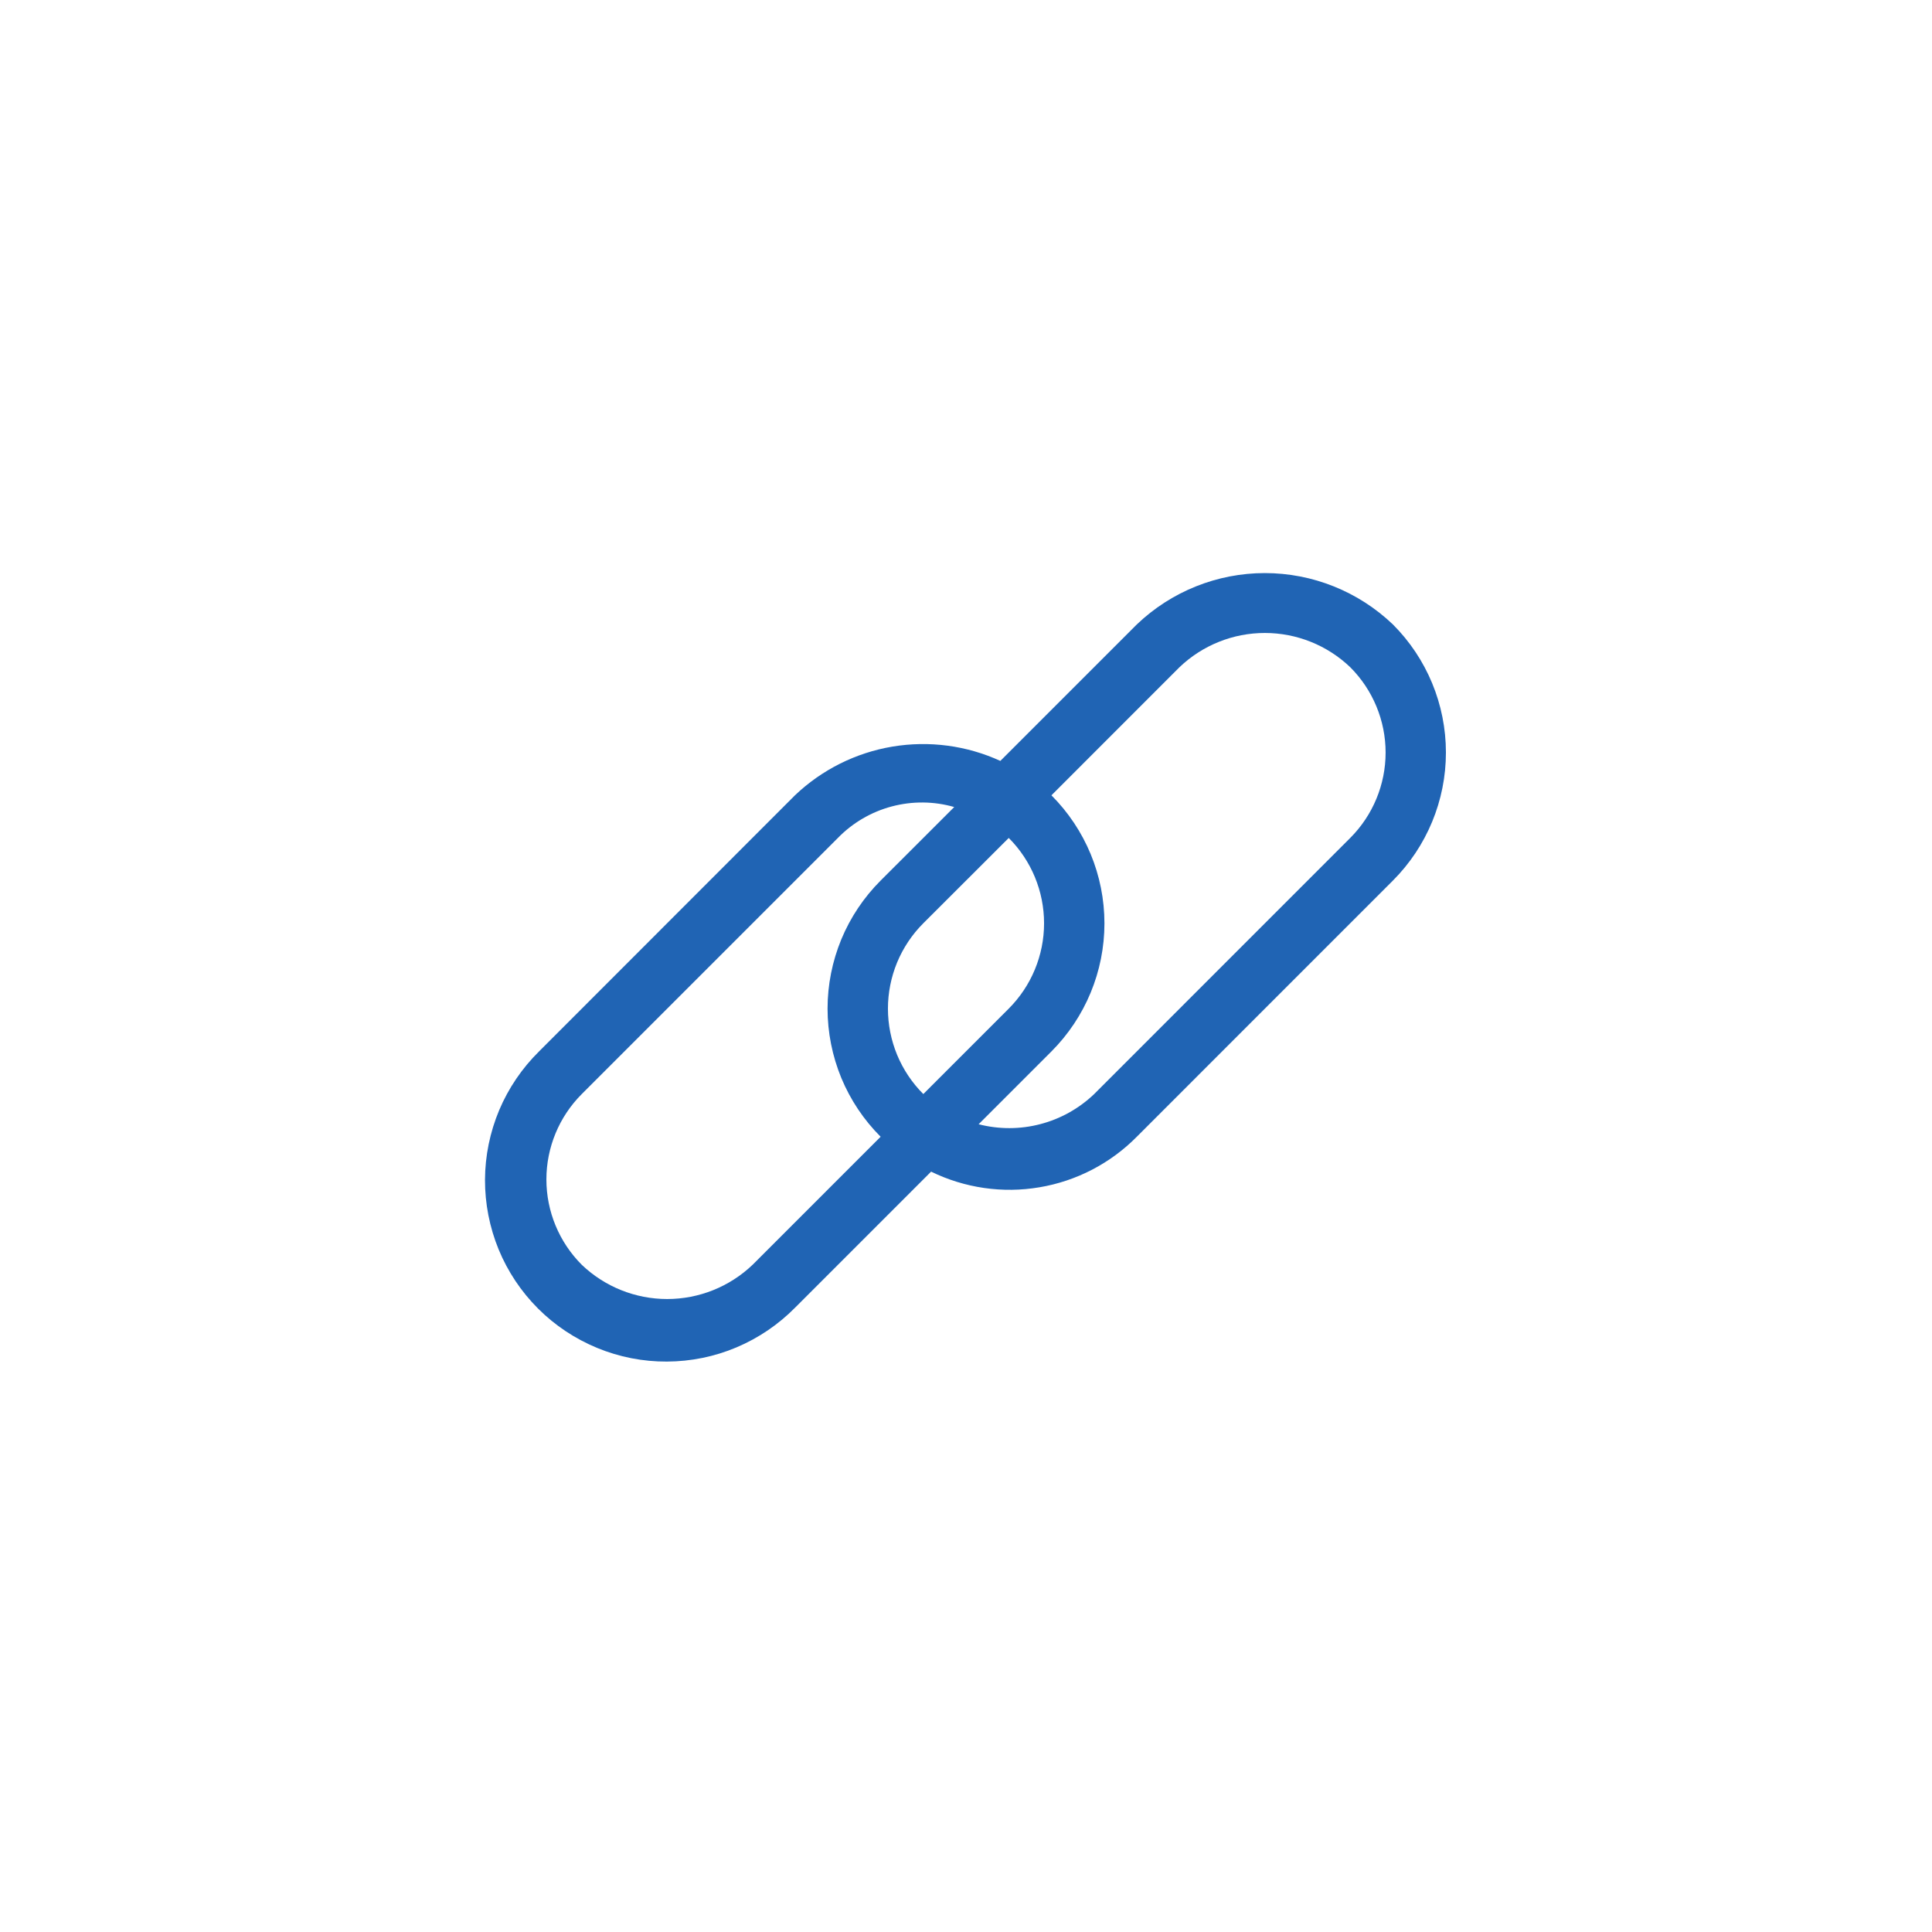 <svg width="32" height="32" viewBox="0 0 32 32" fill="none" xmlns="http://www.w3.org/2000/svg">
<path d="M23.071 10.343C22.5 9.797 21.74 9.492 20.95 9.492C20.16 9.492 19.4 9.797 18.829 10.343L16.569 12.603C16.01 12.347 15.388 12.265 14.782 12.366C14.176 12.467 13.614 12.748 13.169 13.171L8.929 17.414C8.647 17.692 8.422 18.023 8.268 18.388C8.115 18.753 8.035 19.144 8.033 19.54C8.032 19.936 8.109 20.329 8.259 20.695C8.41 21.061 8.632 21.394 8.912 21.674C9.192 21.954 9.525 22.175 9.891 22.326C10.257 22.477 10.65 22.554 11.046 22.552C11.442 22.55 11.834 22.471 12.198 22.317C12.563 22.163 12.894 21.938 13.172 21.656L15.422 19.406C15.979 19.678 16.607 19.769 17.218 19.665C17.83 19.562 18.393 19.269 18.829 18.828L23.071 14.585C23.633 14.022 23.949 13.259 23.949 12.464C23.949 11.668 23.633 10.905 23.071 10.343ZM16.707 16.707L15.293 18.121C15.107 17.935 14.96 17.715 14.859 17.472C14.759 17.229 14.707 16.969 14.707 16.706C14.707 16.444 14.759 16.184 14.859 15.941C14.96 15.698 15.107 15.478 15.293 15.292L16.708 13.879C17.083 14.254 17.293 14.763 17.293 15.293C17.293 15.823 17.082 16.332 16.707 16.707ZM12.465 20.949C12.084 21.313 11.577 21.516 11.05 21.516C10.524 21.516 10.017 21.313 9.636 20.949C9.261 20.574 9.05 20.065 9.05 19.535C9.05 19.005 9.261 18.496 9.636 18.121L13.879 13.878C14.124 13.627 14.432 13.447 14.771 13.357C15.111 13.267 15.468 13.27 15.805 13.367L14.586 14.585C14.307 14.864 14.086 15.194 13.935 15.558C13.785 15.922 13.707 16.312 13.707 16.706C13.707 17.1 13.785 17.491 13.935 17.855C14.086 18.219 14.307 18.549 14.586 18.828L12.465 20.949ZM22.365 13.878L18.123 18.121C17.873 18.36 17.566 18.532 17.231 18.619C16.896 18.707 16.544 18.707 16.209 18.621L17.415 17.415C17.977 16.852 18.293 16.089 18.293 15.294C18.293 14.498 17.977 13.736 17.415 13.173L19.536 11.051C19.917 10.687 20.423 10.484 20.95 10.484C21.477 10.484 21.983 10.687 22.364 11.051C22.739 11.426 22.95 11.935 22.95 12.465C22.95 12.995 22.739 13.504 22.364 13.879L22.365 13.878Z" fill="#2064B4"/>
</svg>
